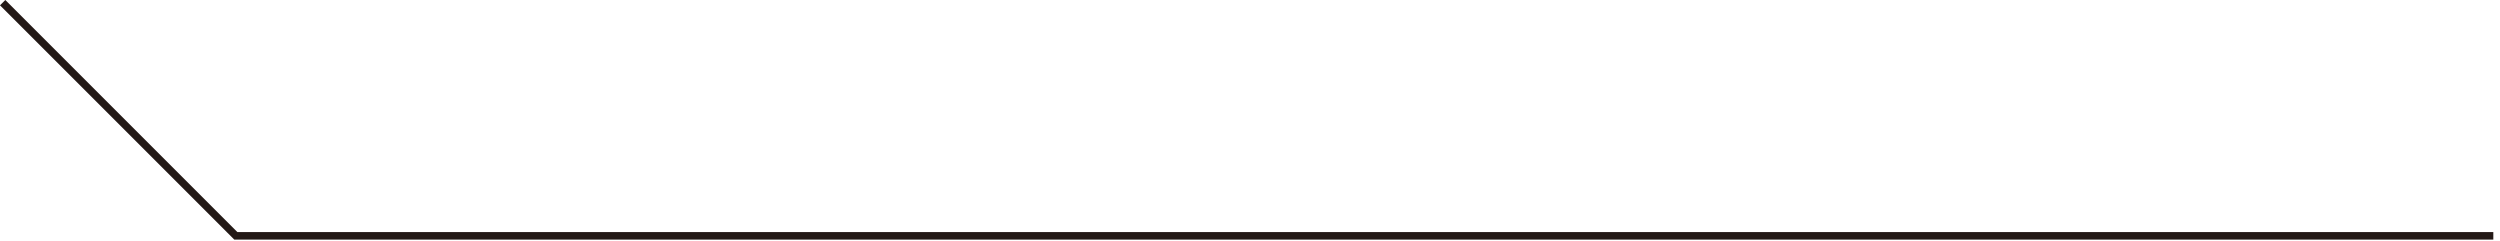 <?xml version="1.0" encoding="UTF-8" standalone="no"?>
<svg width="332px" height="32px" viewBox="0 0 332 32" version="1.1" xmlns="http://www.w3.org/2000/svg" xmlns:xlink="http://www.w3.org/1999/xlink">
    <!-- Generator: Sketch 45.2 (43514) - http://www.bohemiancoding.com/sketch -->
    <title>Combined Shape Copy</title>
    <desc>Created with Sketch.</desc>
    <defs></defs>
    <g id="Page-1" stroke="none" stroke-width="1" fill="none" fill-rule="evenodd">
        <g id="Artboard-2" transform="translate(-595, -363)" fill="#231916">
            <g id="Page-1" transform="translate(592, 312)">
                <path d="M34.113,51 L34.113,51 L334.113,51 L334.113,52 L34.525,52 L3.707,82.82 L3,82.112 L34.113,51 Z" id="Combined-Shape-Copy" transform="translate(168.556, 66.91) scale(1, -1) translate(-168.556, -66.91) "></path>
            </g>
        </g>
    </g>
</svg>
